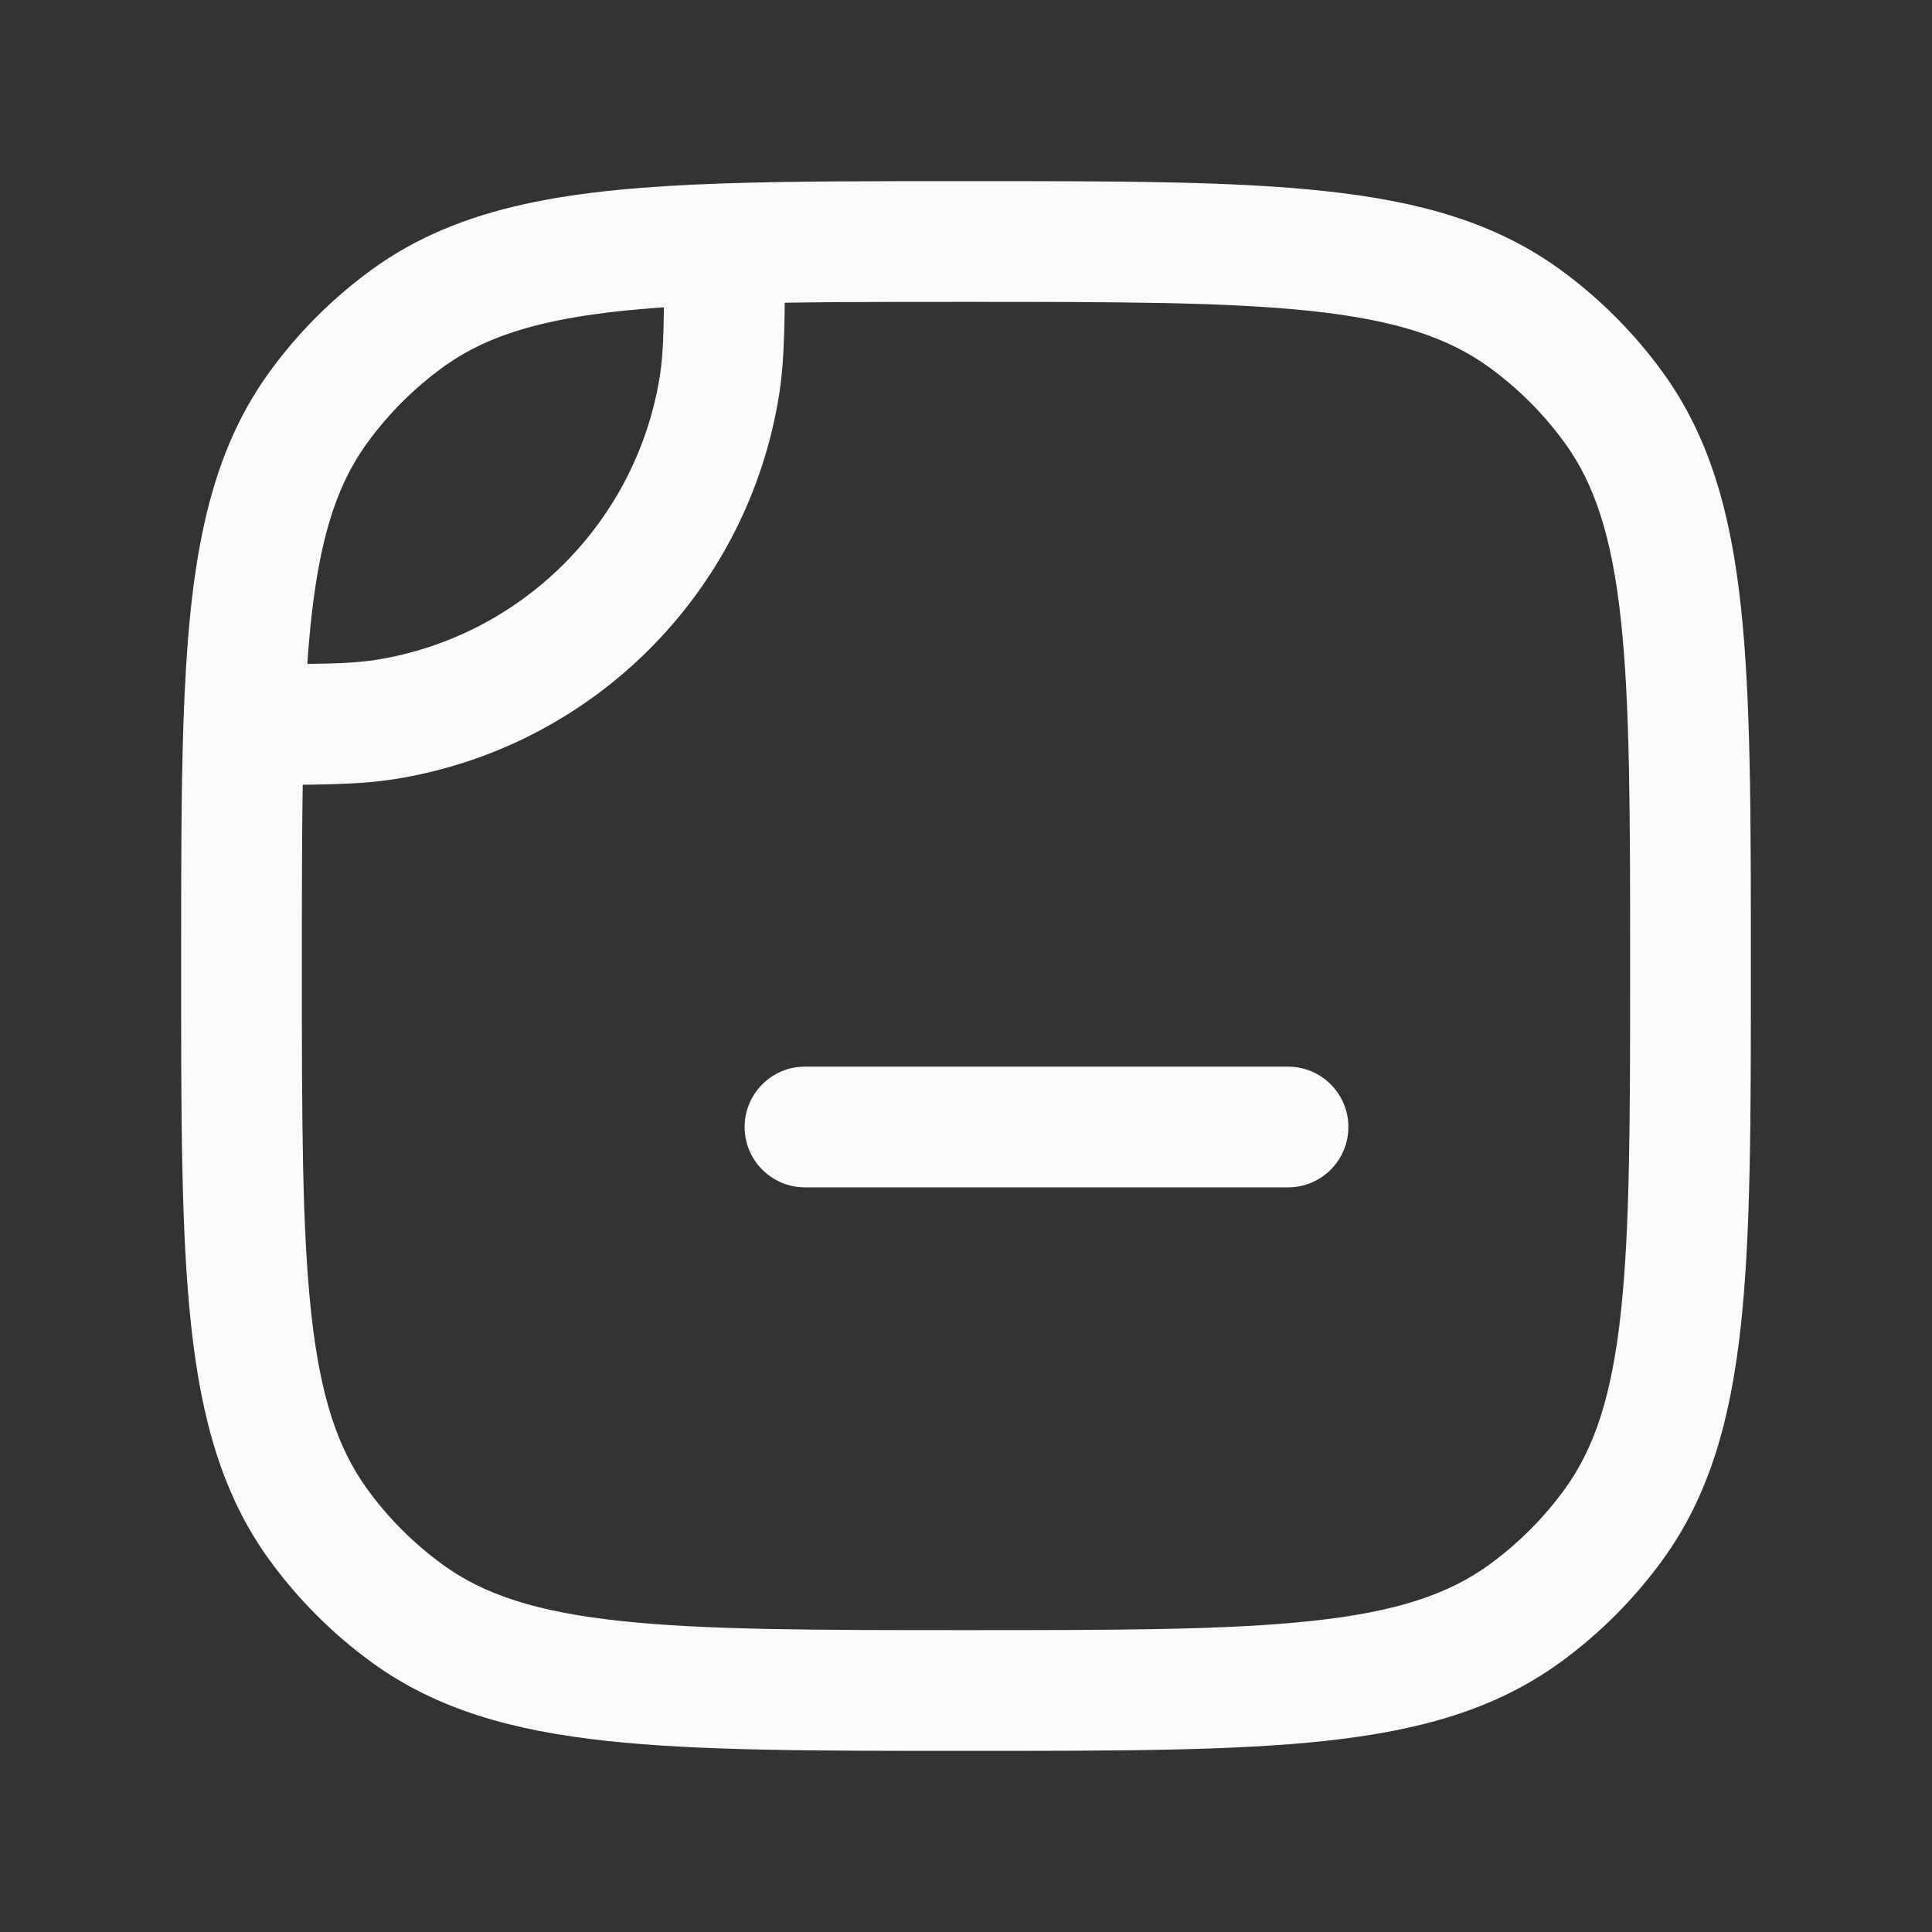 <svg width="24" height="24" viewBox="0 0 24 24" fill="none" xmlns="http://www.w3.org/2000/svg">
<rect x="0" y="0" width="24" height="24" fill="#333333" stroke="none"/>
<path d="M4.782 8.938L4.899 9.679H4.899L4.782 8.938ZM8.938 4.782L9.679 4.899V4.899L8.938 4.782ZM18.939 20.045L18.498 19.438L18.939 20.045ZM20.045 18.939L19.438 18.498L20.045 18.939ZM3.955 18.939L4.562 18.498L3.955 18.939ZM5.061 20.045L5.502 19.438L5.061 20.045ZM5.061 3.955L4.62 3.348L5.061 3.955ZM3.955 5.061L3.348 4.62L3.955 5.061ZM18.939 3.955L18.498 4.562L18.939 3.955ZM20.045 5.061L19.438 5.502L20.045 5.061ZM9 3.029L8.974 2.279L9 3.029ZM3.029 9L2.279 8.974L3.029 9ZM10 13.25C9.586 13.25 9.25 13.586 9.25 14C9.25 14.414 9.586 14.75 10 14.75V13.25ZM16 14.75C16.414 14.75 16.75 14.414 16.75 14C16.75 13.586 16.414 13.25 16 13.25V14.75ZM4.899 9.679C7.36 9.29 9.29 7.36 9.679 4.899L8.198 4.665C7.91 6.483 6.483 7.91 4.665 8.198L4.899 9.679ZM12 21.75C13.858 21.75 15.312 21.751 16.463 21.626C17.629 21.5 18.573 21.238 19.38 20.652L18.498 19.438C17.99 19.807 17.34 20.023 16.302 20.135C15.25 20.249 13.892 20.25 12 20.25V21.75ZM20.25 12C20.25 13.892 20.249 15.25 20.135 16.302C20.023 17.34 19.807 17.99 19.438 18.498L20.652 19.38C21.238 18.573 21.5 17.629 21.626 16.463C21.751 15.312 21.75 13.858 21.75 12H20.25ZM19.38 20.652C19.868 20.297 20.297 19.868 20.652 19.38L19.438 18.498C19.176 18.859 18.859 19.176 18.498 19.438L19.38 20.652ZM2.25 12C2.25 13.858 2.249 15.312 2.374 16.463C2.5 17.629 2.762 18.573 3.348 19.38L4.562 18.498C4.193 17.99 3.977 17.34 3.865 16.302C3.751 15.25 3.75 13.892 3.75 12H2.25ZM12 20.25C10.108 20.25 8.75 20.249 7.698 20.135C6.66 20.023 6.01 19.807 5.502 19.438L4.62 20.652C5.427 21.238 6.371 21.5 7.536 21.626C8.688 21.751 10.142 21.75 12 21.75V20.25ZM3.348 19.38C3.703 19.868 4.132 20.297 4.62 20.652L5.502 19.438C5.141 19.176 4.824 18.859 4.562 18.498L3.348 19.38ZM4.62 3.348C4.132 3.703 3.703 4.132 3.348 4.62L4.562 5.502C4.824 5.141 5.141 4.824 5.502 4.562L4.62 3.348ZM12 3.75C13.892 3.75 15.25 3.751 16.302 3.865C17.34 3.977 17.99 4.193 18.498 4.562L19.38 3.348C18.573 2.762 17.629 2.5 16.463 2.374C15.312 2.249 13.858 2.25 12 2.25V3.75ZM21.75 12C21.75 10.142 21.751 8.688 21.626 7.536C21.5 6.371 21.238 5.427 20.652 4.62L19.438 5.502C19.807 6.01 20.023 6.66 20.135 7.698C20.249 8.75 20.25 10.108 20.25 12H21.75ZM18.498 4.562C18.859 4.824 19.176 5.141 19.438 5.502L20.652 4.62C20.297 4.132 19.868 3.703 19.38 3.348L18.498 4.562ZM12 2.25C10.835 2.25 9.834 2.25 8.974 2.279L9.026 3.778C9.854 3.75 10.827 3.75 12 3.75V2.25ZM8.974 2.279C7.101 2.344 5.724 2.546 4.62 3.348L5.502 4.562C6.207 4.049 7.171 3.842 9.026 3.778L8.974 2.279ZM8.25 3.029C8.25 3.966 8.247 4.353 8.198 4.665L9.679 4.899C9.752 4.442 9.75 3.911 9.75 3.029L8.25 3.029ZM3.75 12C3.75 10.827 3.75 9.854 3.778 9.026L2.279 8.974C2.25 9.834 2.25 10.835 2.25 12H3.75ZM3.778 9.026C3.842 7.171 4.049 6.207 4.562 5.502L3.348 4.62C2.546 5.724 2.344 7.101 2.279 8.974L3.778 9.026ZM3.029 9.75C3.911 9.75 4.442 9.752 4.899 9.679L4.665 8.198C4.353 8.247 3.966 8.25 3.029 8.25L3.029 9.75ZM10 14.75H16V13.25H10V14.75Z" fill="#FAFAFA"/>
</svg>
